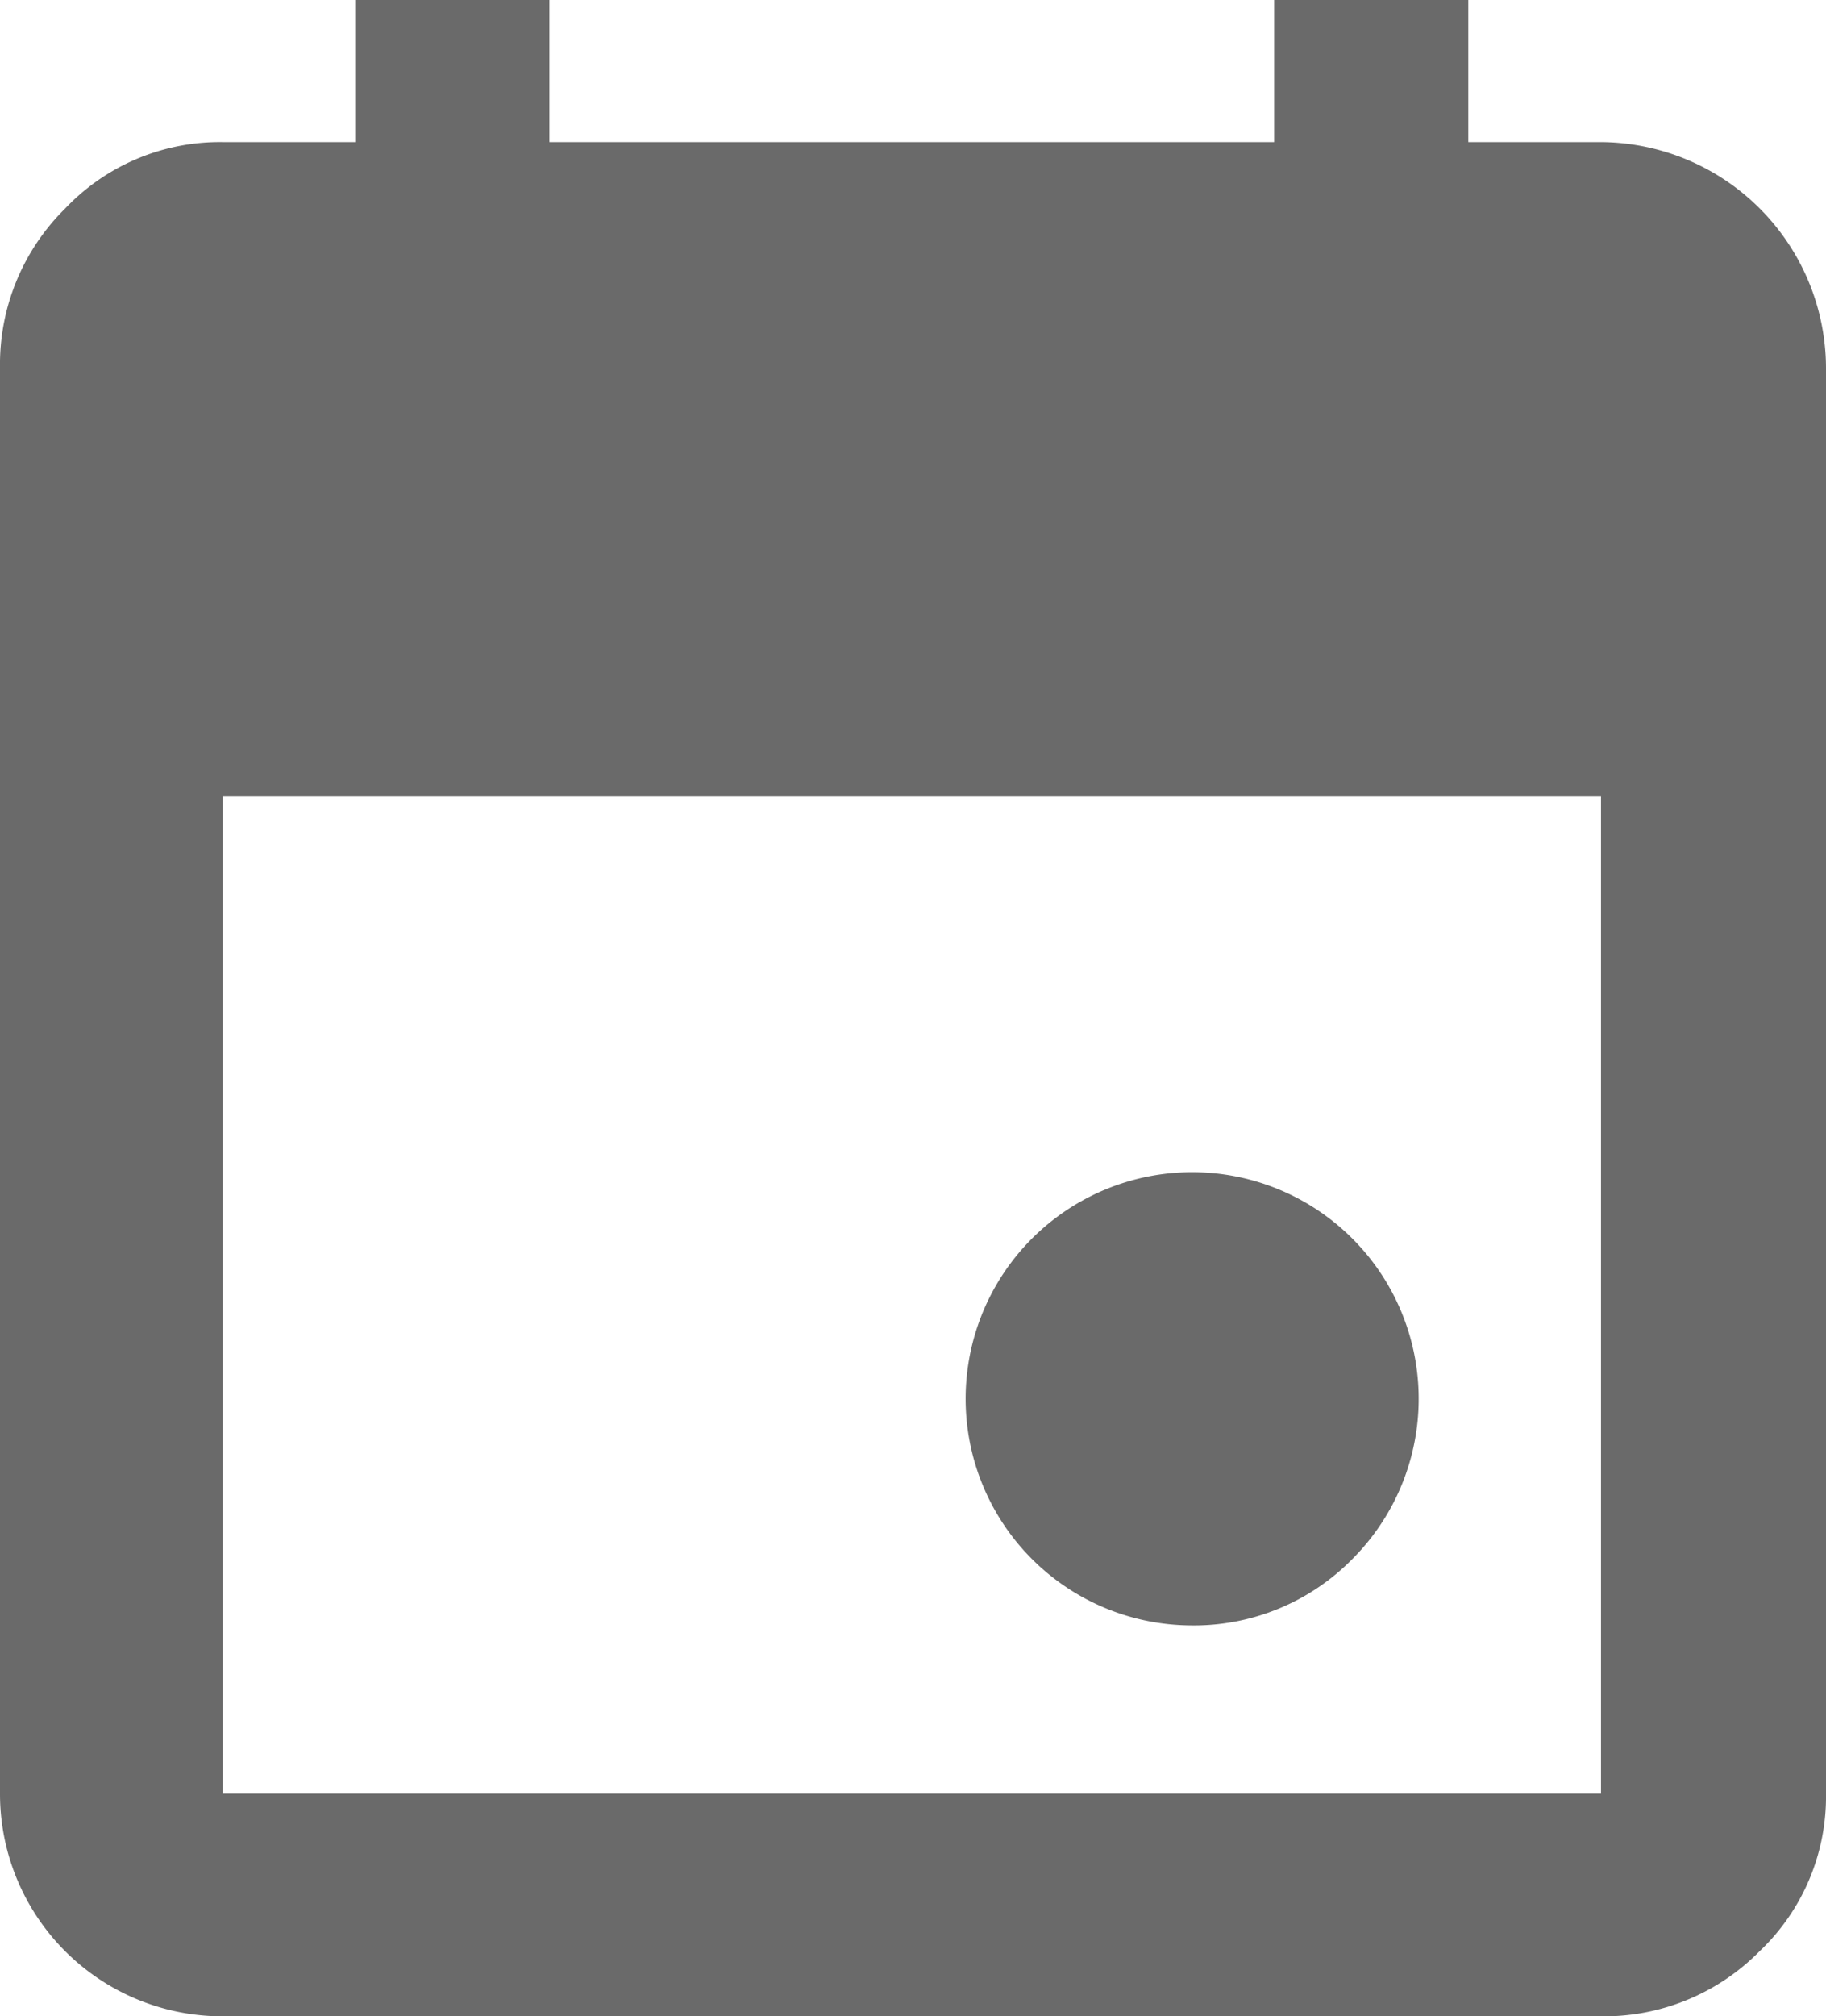 <svg xmlns="http://www.w3.org/2000/svg" width="18" height="19.868" viewBox="0 0 18 19.868">
  <path id="event_FILL1_wght700_GRAD0_opsz48" d="M16.47,18.716a2.233,2.233,0,1,1,1.611-.654A2.189,2.189,0,0,1,16.47,18.716ZM6.945,22.568A2.192,2.192,0,0,1,4.75,20.373V6.319a2.154,2.154,0,0,1,.642-1.564A2.1,2.1,0,0,1,6.945,4.1H8.252V2.7h1.914V4.1H17.31V2.7h1.914V4.1h1.307A2.232,2.232,0,0,1,22.75,6.319V20.373a2.1,2.1,0,0,1-.654,1.553,2.154,2.154,0,0,1-1.564.642Zm0-2.195H20.532V10.544H6.945v9.829Z" transform="translate(-4.75 -2.7)" fill="#6a6a6a"/>
</svg>
